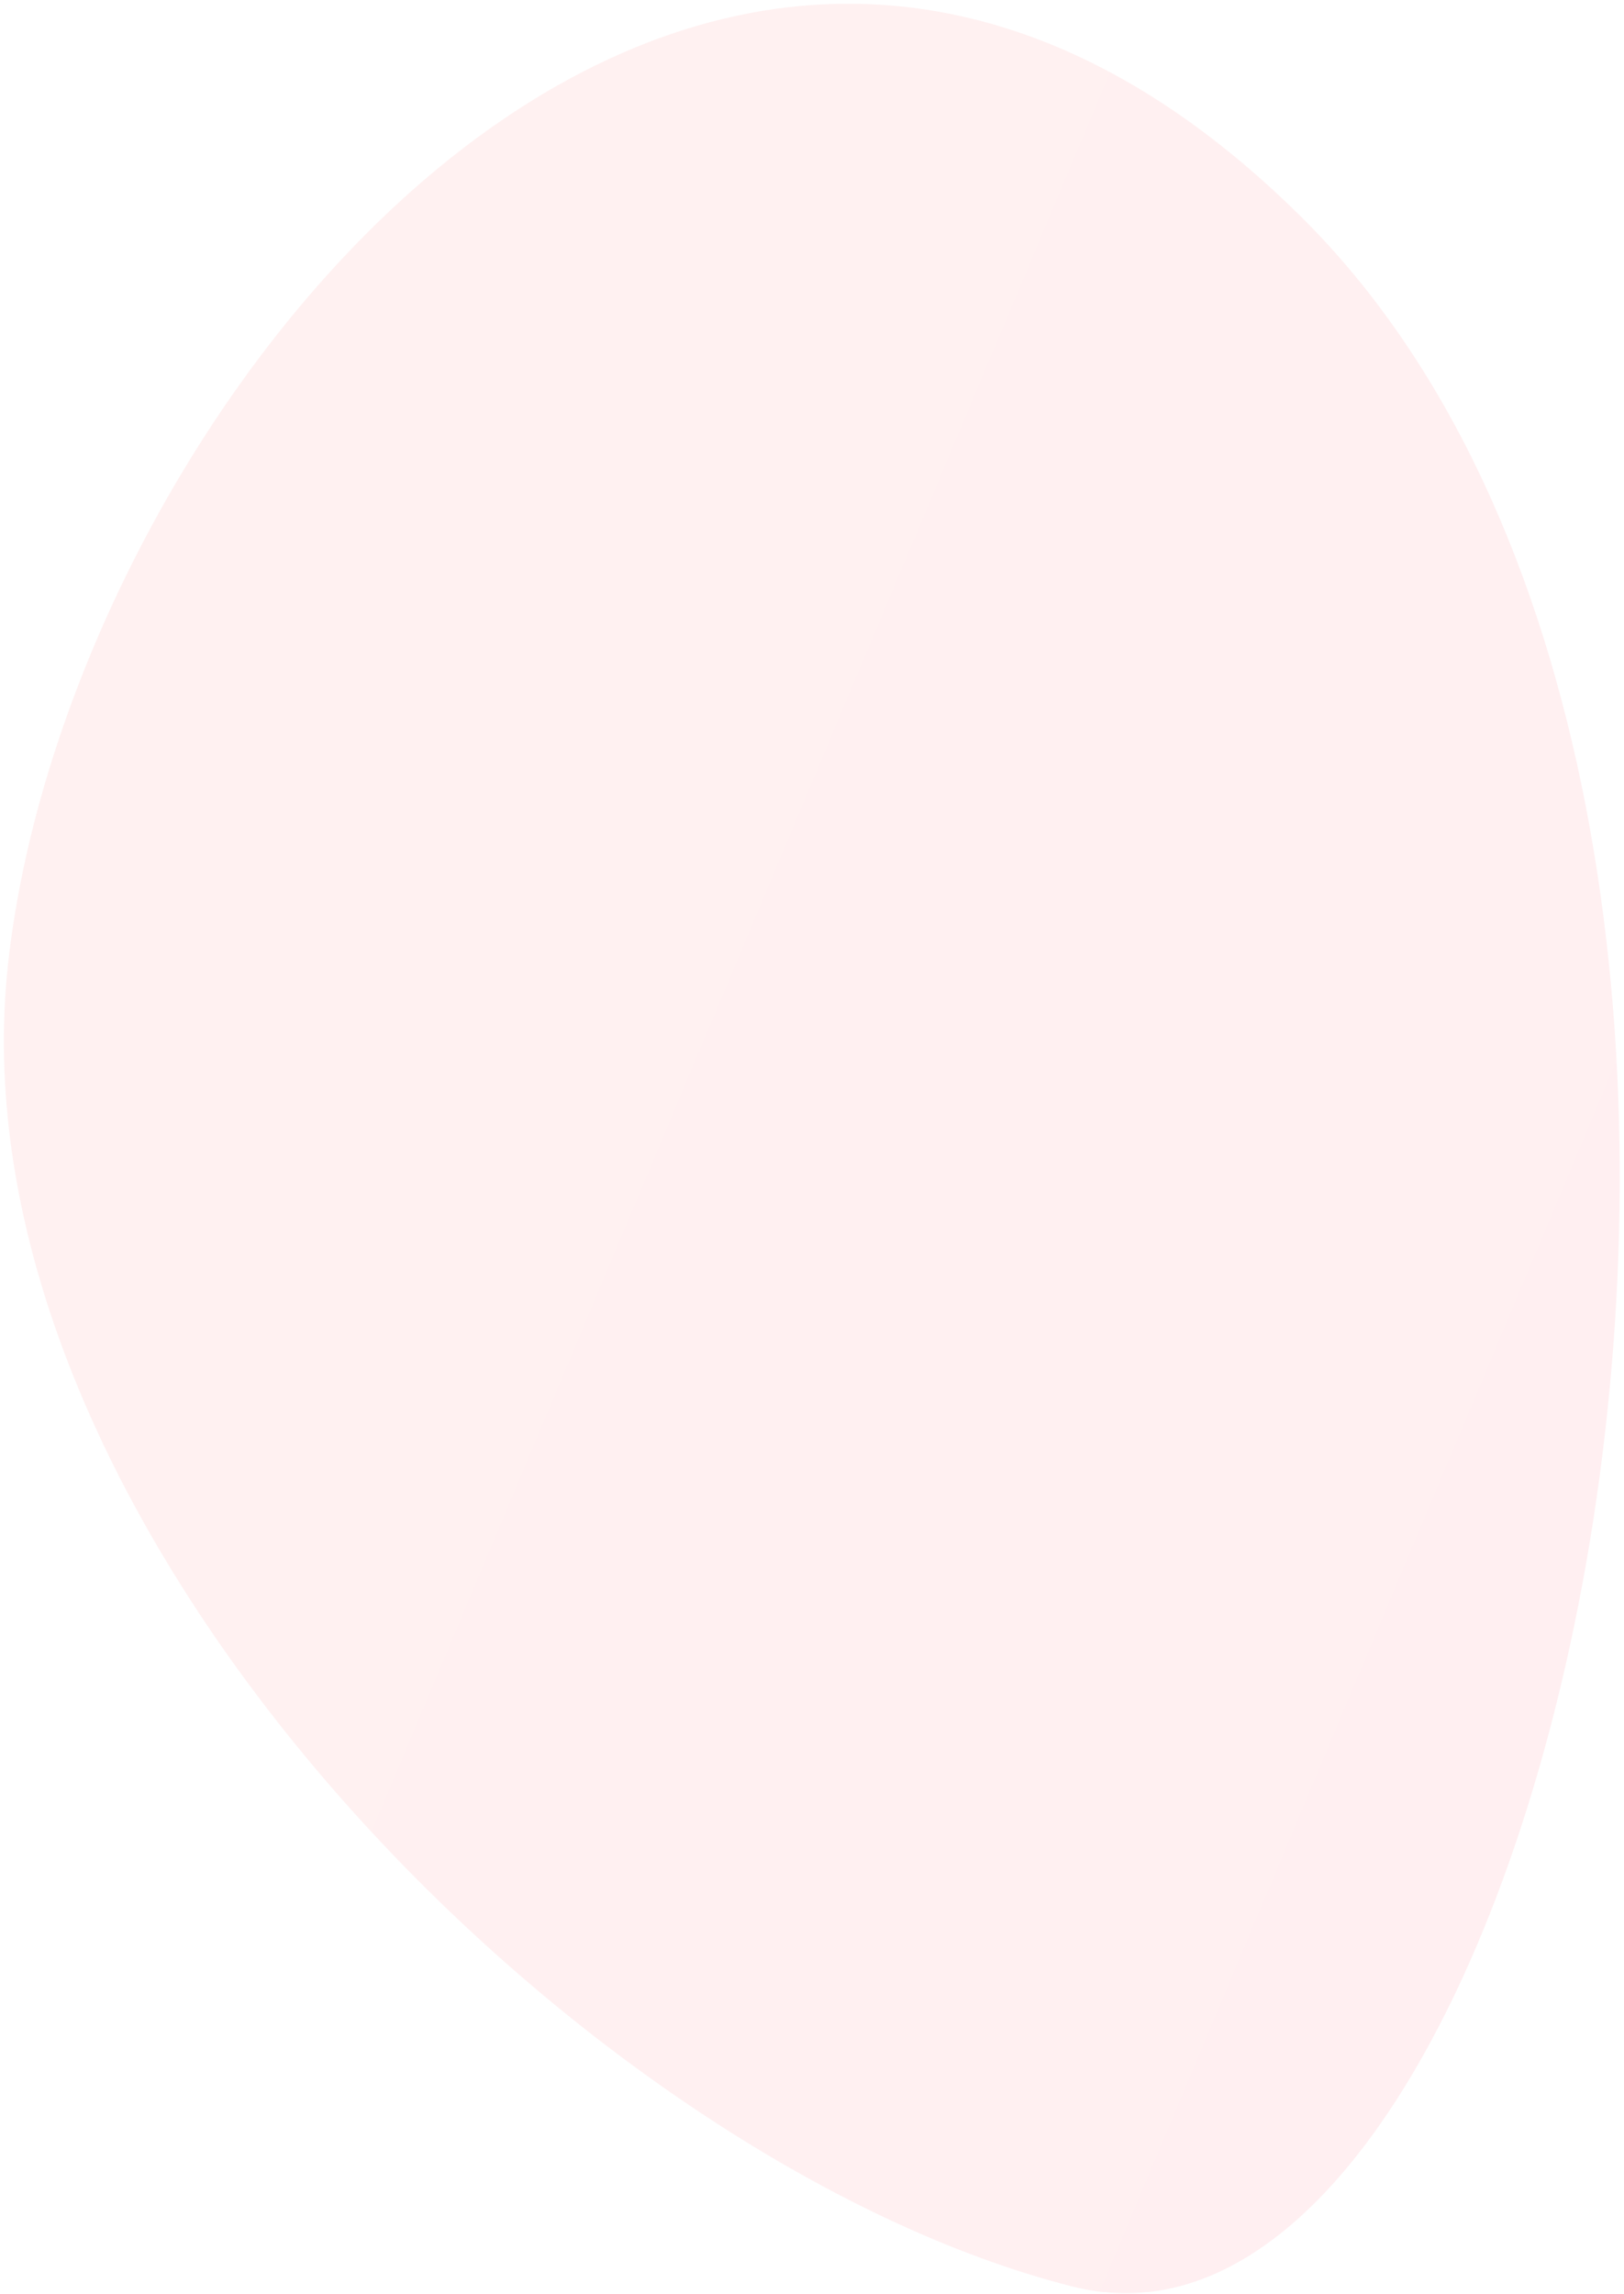 <?xml version="1.0" encoding="UTF-8"?>
<svg width="342px" height="483px" viewBox="0 0 342 483" version="1.1" xmlns="http://www.w3.org/2000/svg" xmlns:xlink="http://www.w3.org/1999/xlink">
    <!-- Generator: Sketch 53.2 (72643) - https://sketchapp.com -->
    <title>shape04</title>
    <desc>Created with Sketch.</desc>
    <defs>
        <linearGradient x1="100%" y1="21.347%" x2="0%" y2="78.653%" id="linearGradient-1">
            <stop stop-color="#FF5572" offset="0%"></stop>
            <stop stop-color="#FF7C74" offset="100%"></stop>
        </linearGradient>
    </defs>
    <g id="Additional-Pages" stroke="none" stroke-width="1" fill="none" fill-rule="evenodd" opacity="0.1">
        <g id="Privacy-Policy" transform="translate(-298, -4741)" fill="url(#linearGradient-1)">
            <g id="Shapes" transform="translate(122, 451)">
                <path d="M235.729,4678.846 C139.019,4607.822 64.69,4411.043 235.729,4364.403 C406.768,4317.764 662.627,4548.339 589.138,4623.948 C515.649,4699.558 332.439,4749.87 235.729,4678.846 Z" id="shape04" transform="translate(367.77, 4535.609) rotate(-300) translate(-367.77, -4535.609) "></path>
            </g>
        </g>
    </g>
</svg>